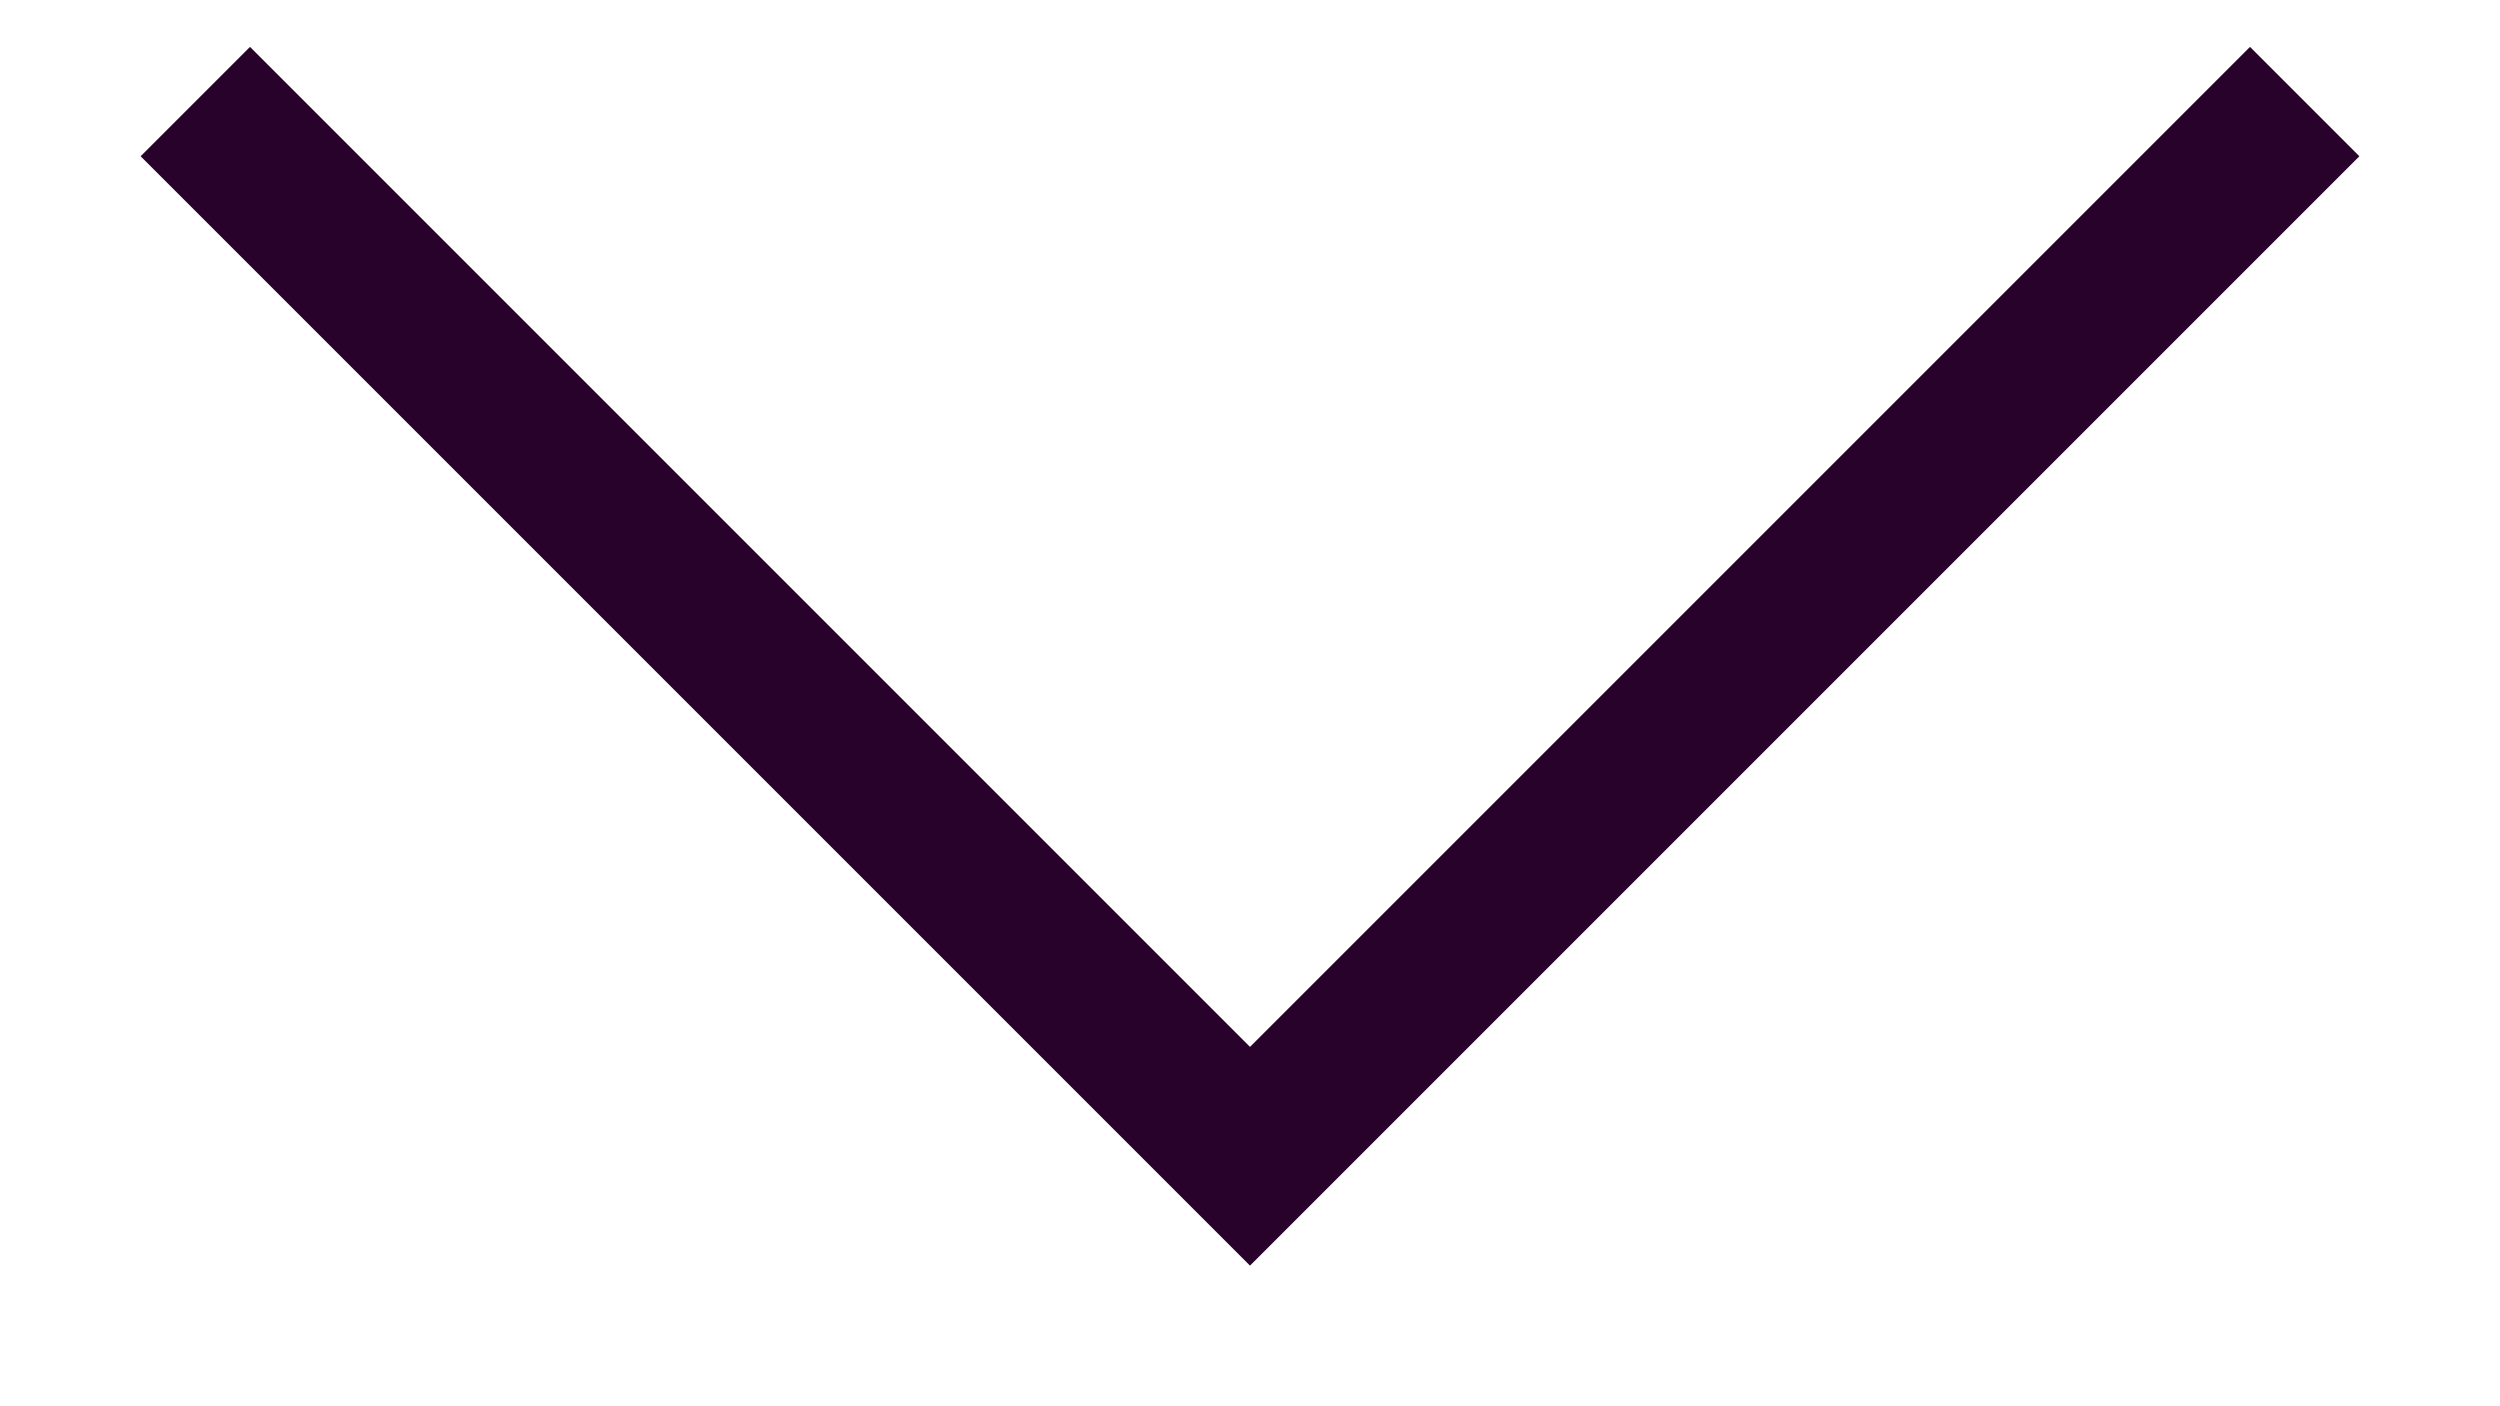 <?xml version="1.0" encoding="utf-8"?>
<!-- Generator: Adobe Illustrator 22.0.1, SVG Export Plug-In . SVG Version: 6.00 Build 0)  -->
<svg version="1.1" id="drop_down" xmlns="http://www.w3.org/2000/svg" xmlns:xlink="http://www.w3.org/1999/xlink" x="0px" y="0px"
	 viewBox="0 0 16 9" style="enable-background:new 0 0 16 9;" xml:space="preserve">
<style type="text/css">
	.st0{fill-rule:evenodd;clip-rule:evenodd;fill:#29022c;}
</style>
<polygon class="st0" points="14.4,0.3 8,6.7 1.6,0.3 0.9,1 8,8.1 8.7,7.4 15.1,1 "/>
</svg>
